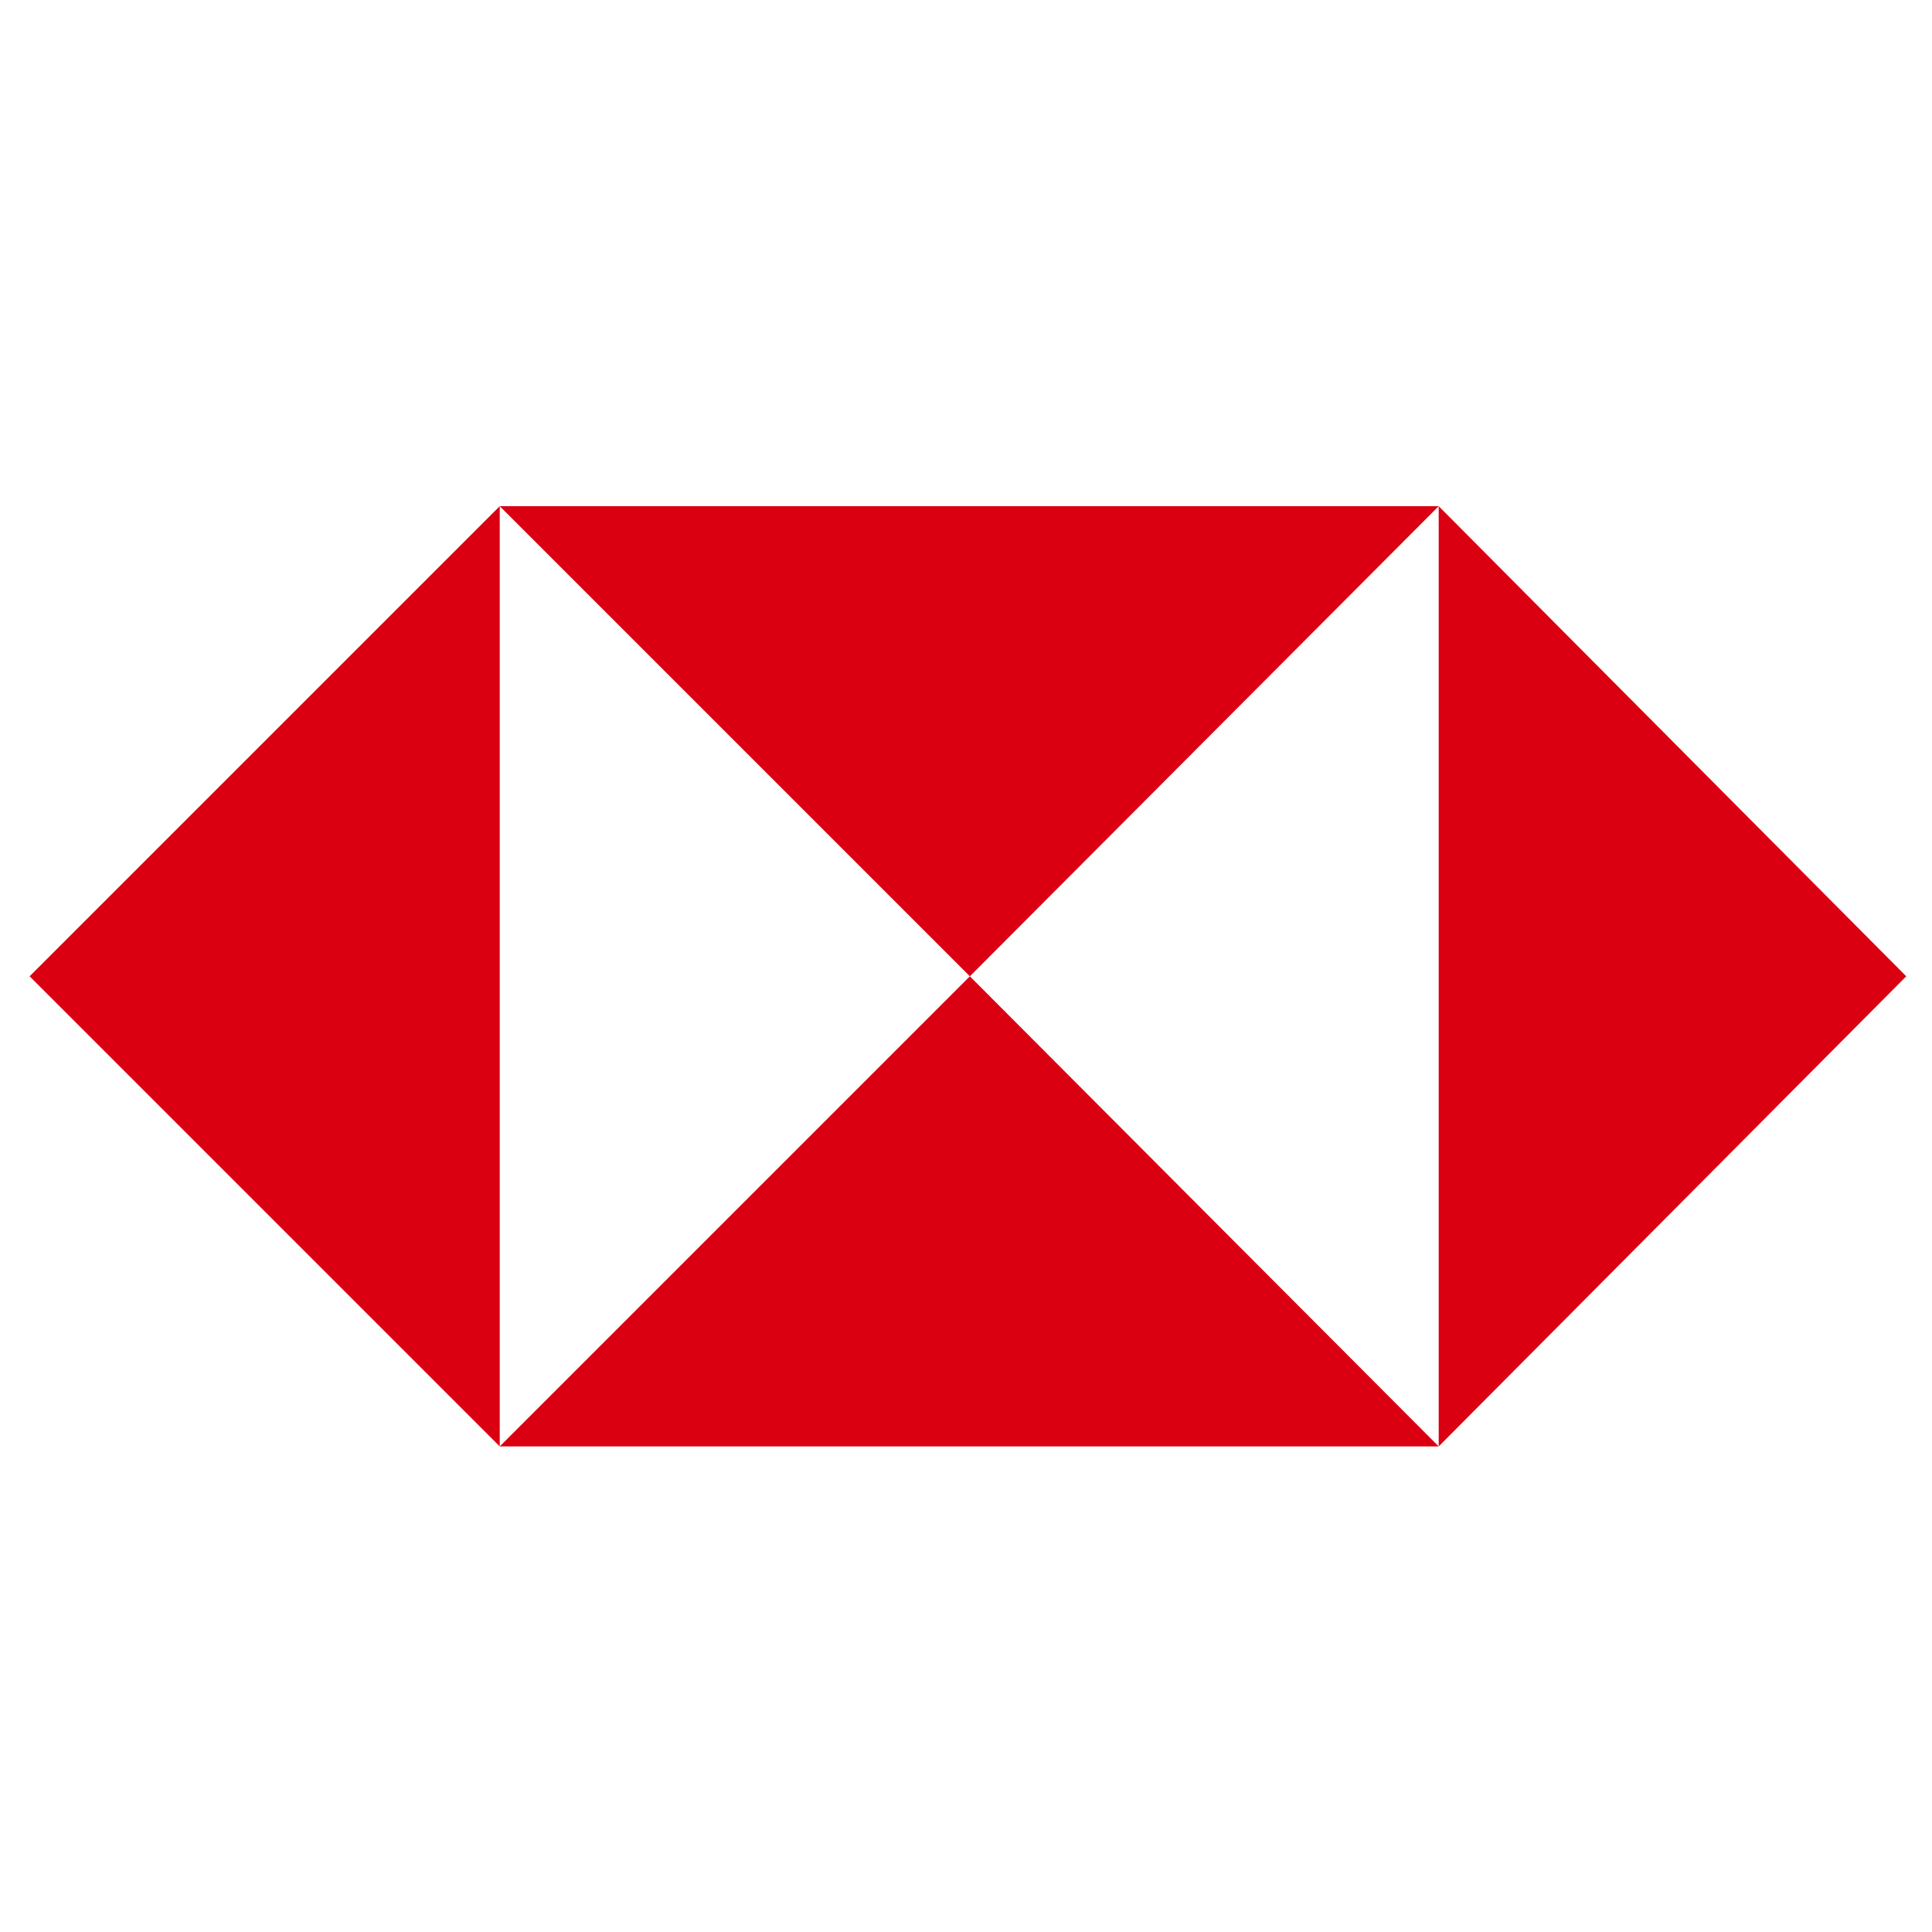 <svg id="logosandtypes_com" xmlns="http://www.w3.org/2000/svg" viewBox="0 0 150 150" xml:space="preserve"><style>.st1{fill:#db0011}</style><path d="M0 0h150v150H0V0z" fill="none"/><path class="st1" d="M148 75.8l-36.3-36.5v73zM75.3 75.8l36.4-36.5H38.8zM2.3 75.8l36.5 36.5v-73zM75.3 75.8l-36.5 36.5h72.9z"/></svg>